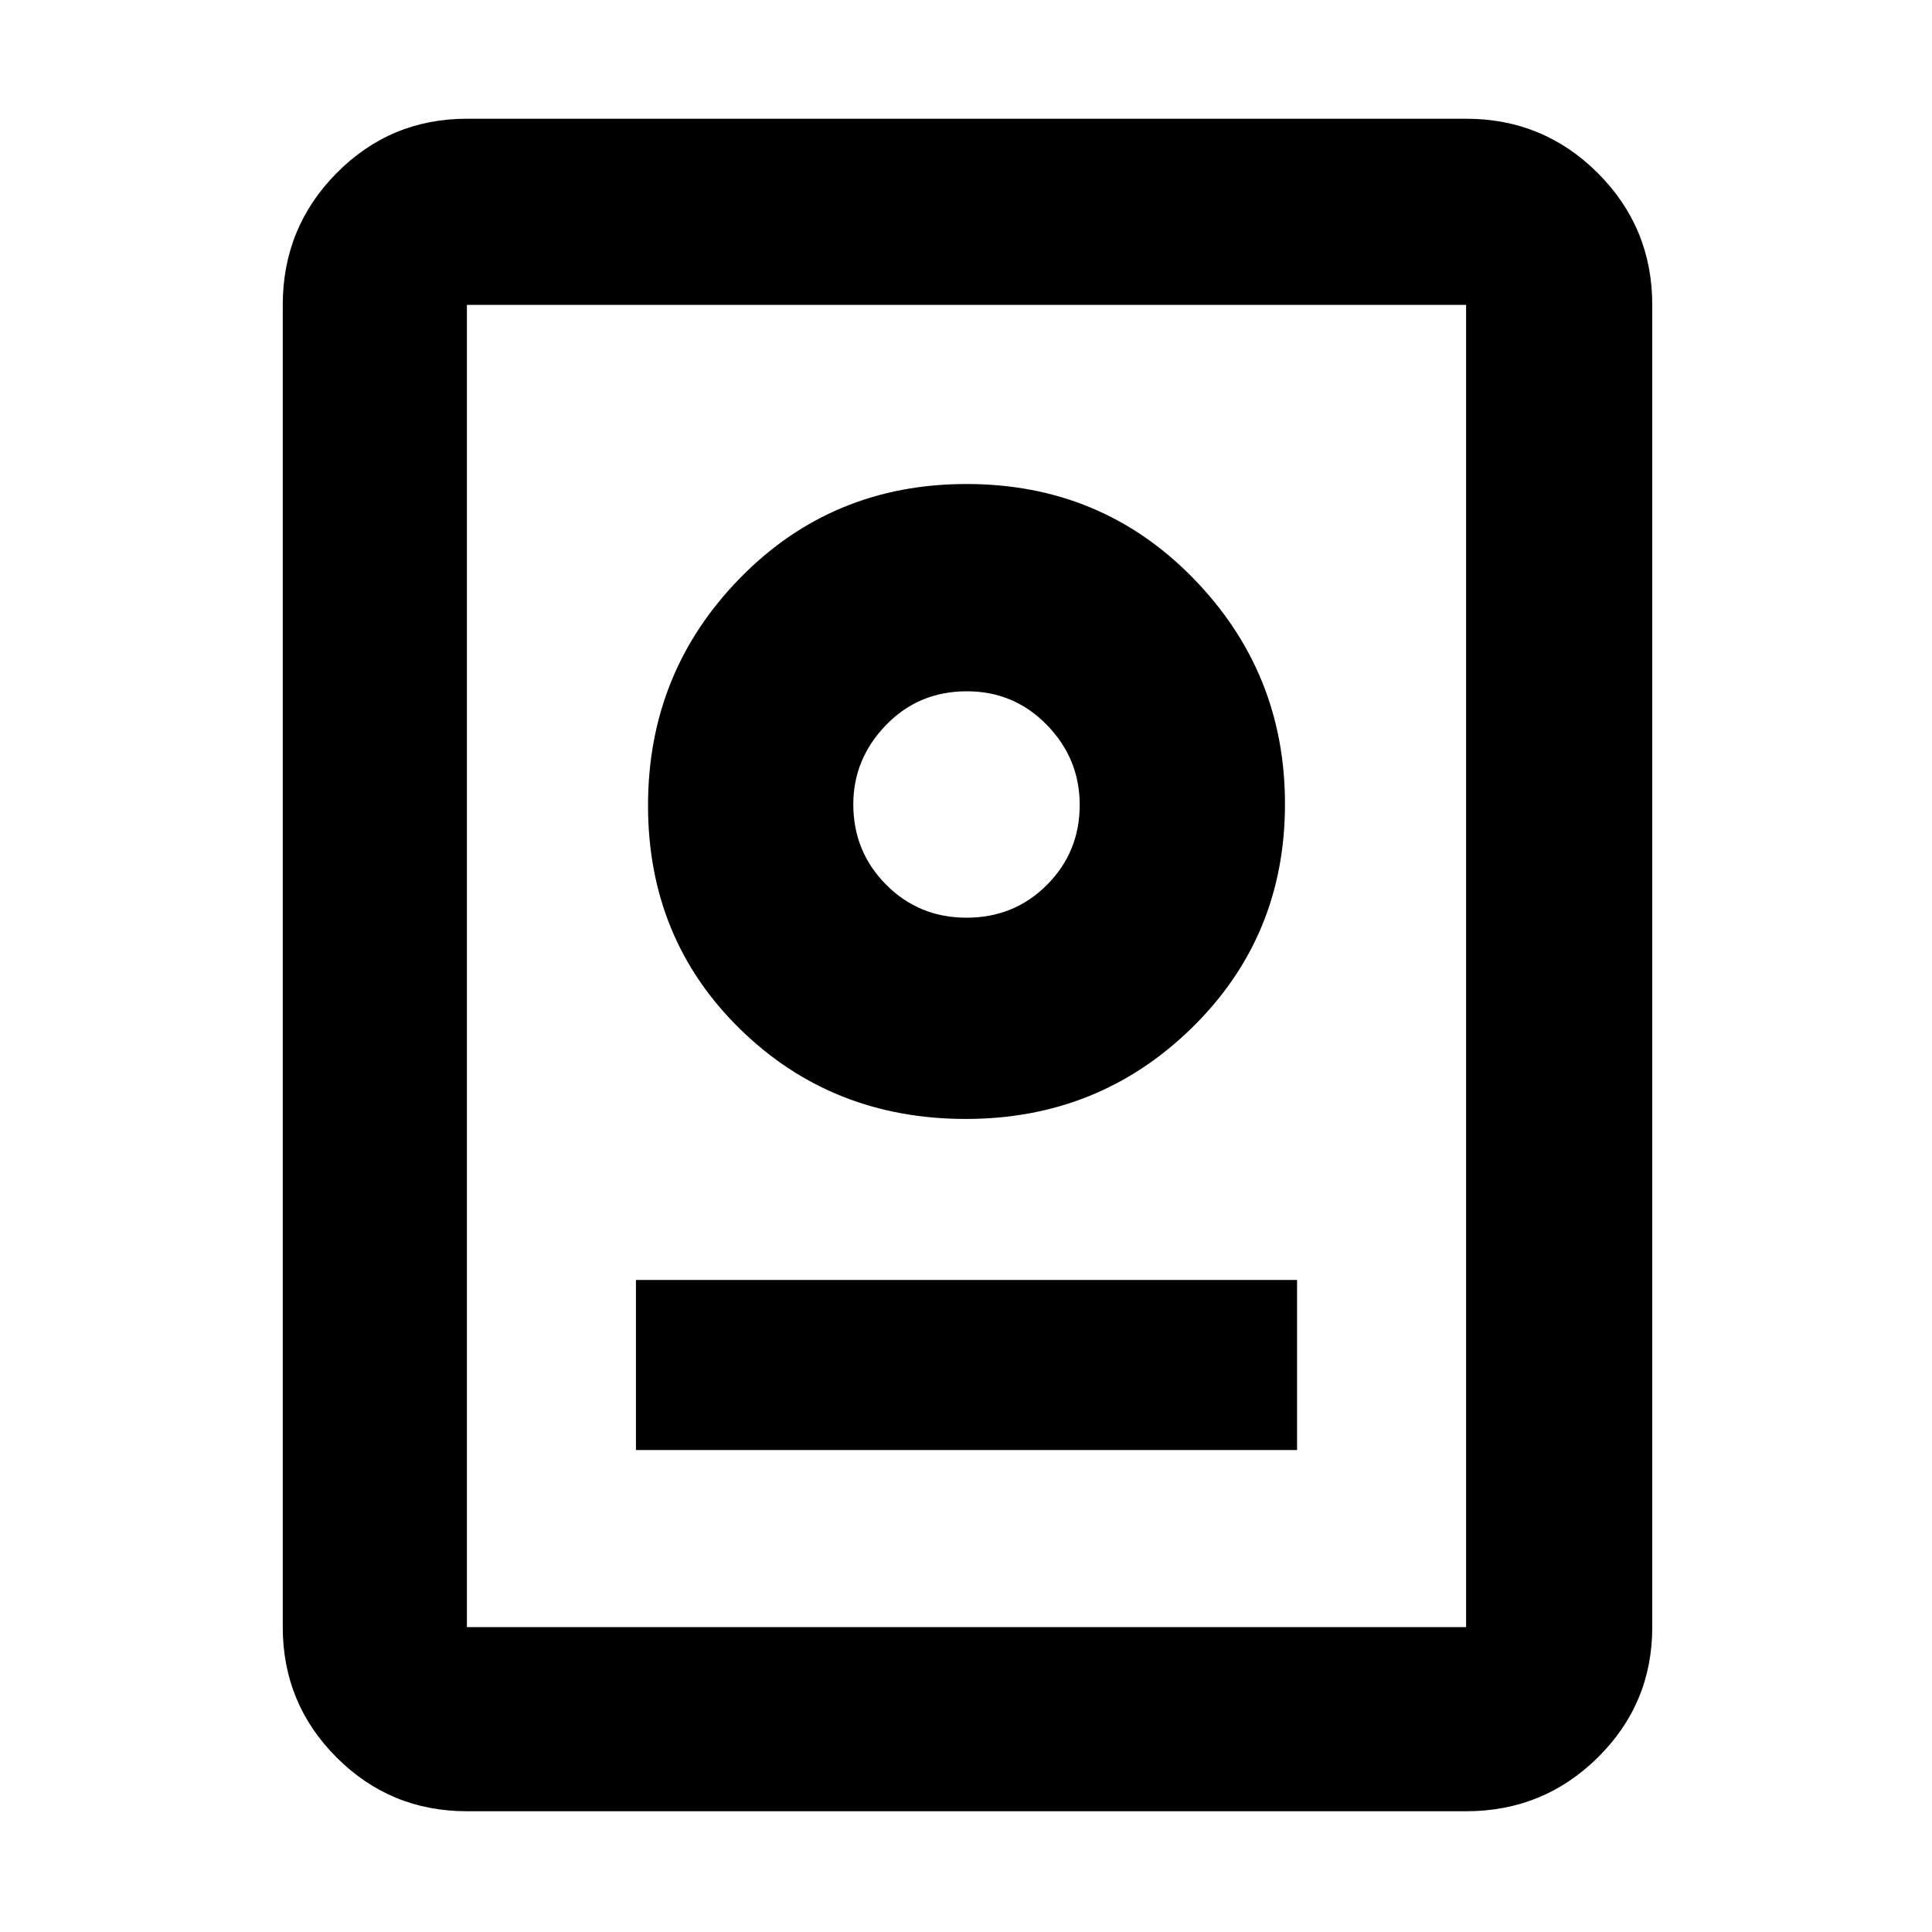 <svg xmlns="http://www.w3.org/2000/svg" height="48" viewBox="0 -960 960 960" width="48"><path d="M232-60q-38.02 0-64.76-26.74-26.74-26.74-26.74-64.76v-657q0-38.43 26.74-65.47Q193.98-901 232-901h496.5q38.43 0 65.47 27.03Q821-846.93 821-808.5v657q0 38.02-27.03 64.76Q766.93-60 728.5-60H232Zm0-91.5h496.5v-657H232v657Zm84-88h328.5V-324H316v84.5ZM479.92-404q66.08 0 112.33-45.28T638.5-560.5q0-65.5-45.66-112.25-45.67-46.75-112.55-46.75t-112.58 46.75Q322-626 322-559.75t45.65 111Q413.31-404 479.92-404Zm.37-100q-23.66 0-39.98-16.41Q424-536.82 424-560.35q0-22.53 16.23-39.34 16.23-16.81 40.23-16.81 23.42 0 39.73 16.73 16.31 16.73 16.31 39.72 0 23.42-16.27 39.74Q503.96-504 480.29-504Zm.21-56Z"/></svg>